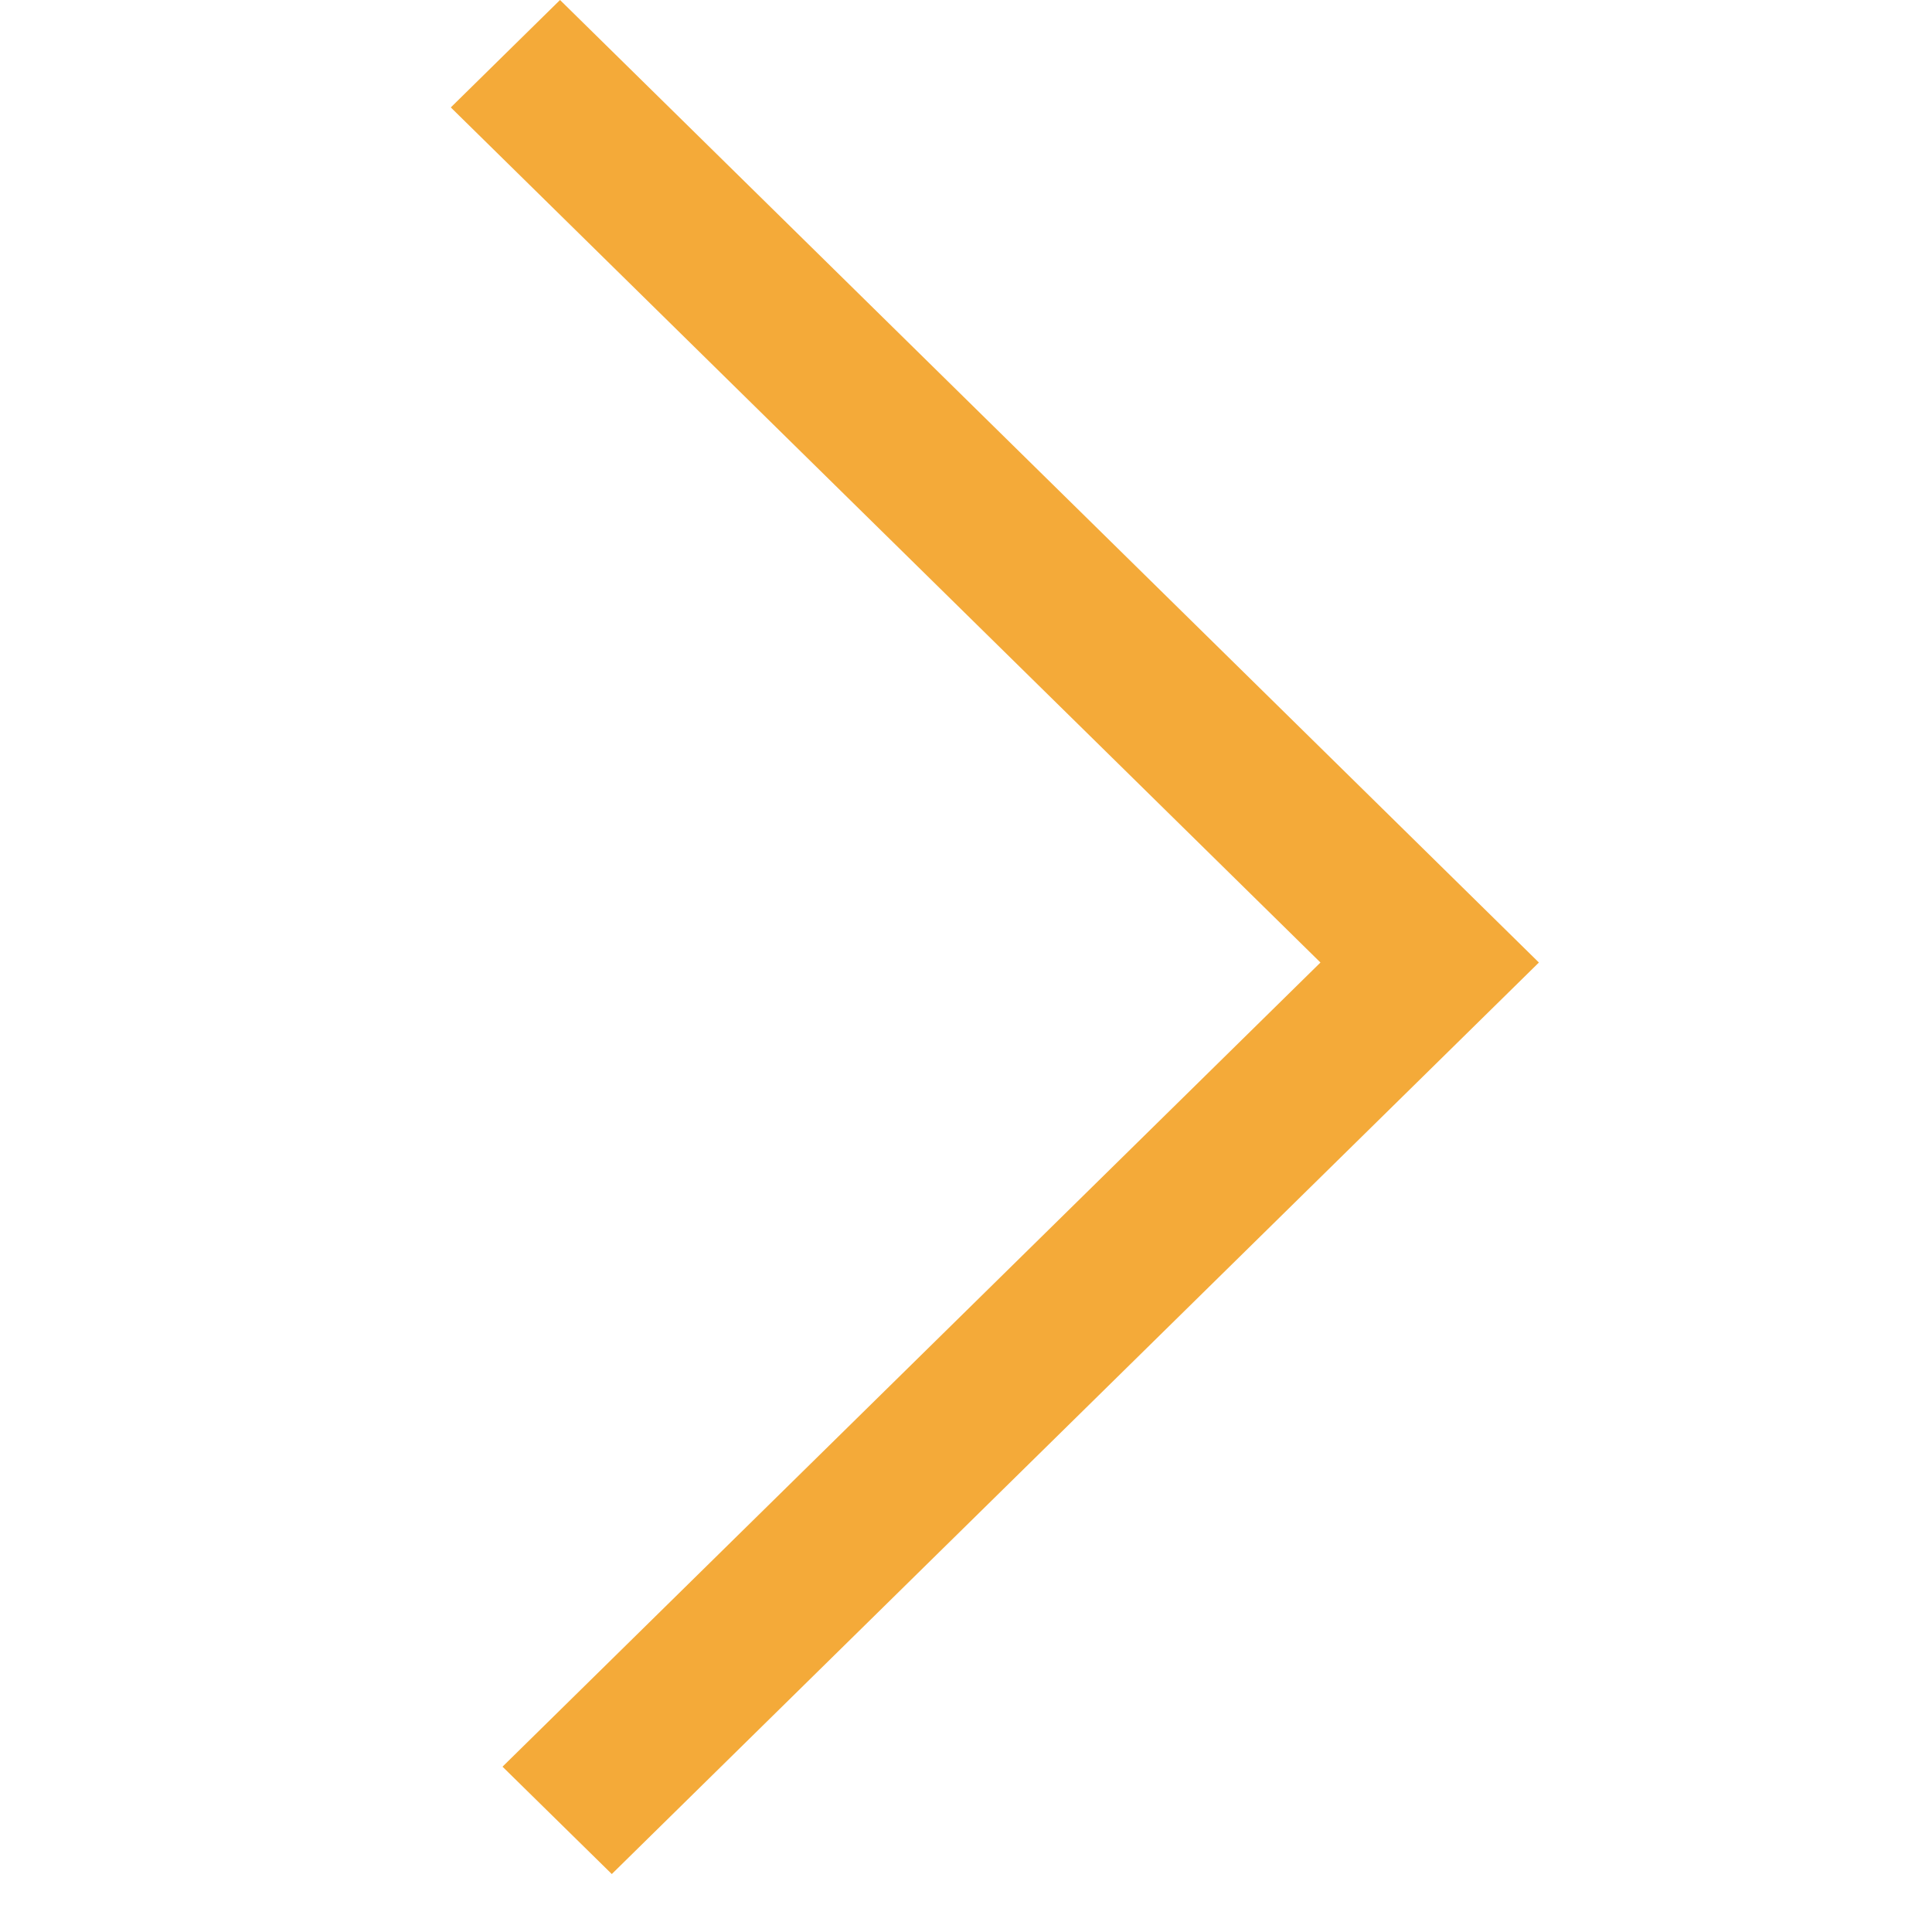<?xml version="1.0" standalone="no"?><!DOCTYPE svg PUBLIC "-//W3C//DTD SVG 1.1//EN" "http://www.w3.org/Graphics/SVG/1.1/DTD/svg11.dtd"><svg t="1562553683753" class="icon" viewBox="0 0 1024 1024" version="1.1" xmlns="http://www.w3.org/2000/svg" p-id="9673" xmlns:xlink="http://www.w3.org/1999/xlink" width="200" height="200"><defs><style type="text/css"></style></defs><path d="M266.308 936.414l433.562-426.257L238.933 56.934 296.823 0l518.827 510.157L324.267 993.28l-57.958-56.934z" fill="#F4AA39" p-id="9674"></path></svg>